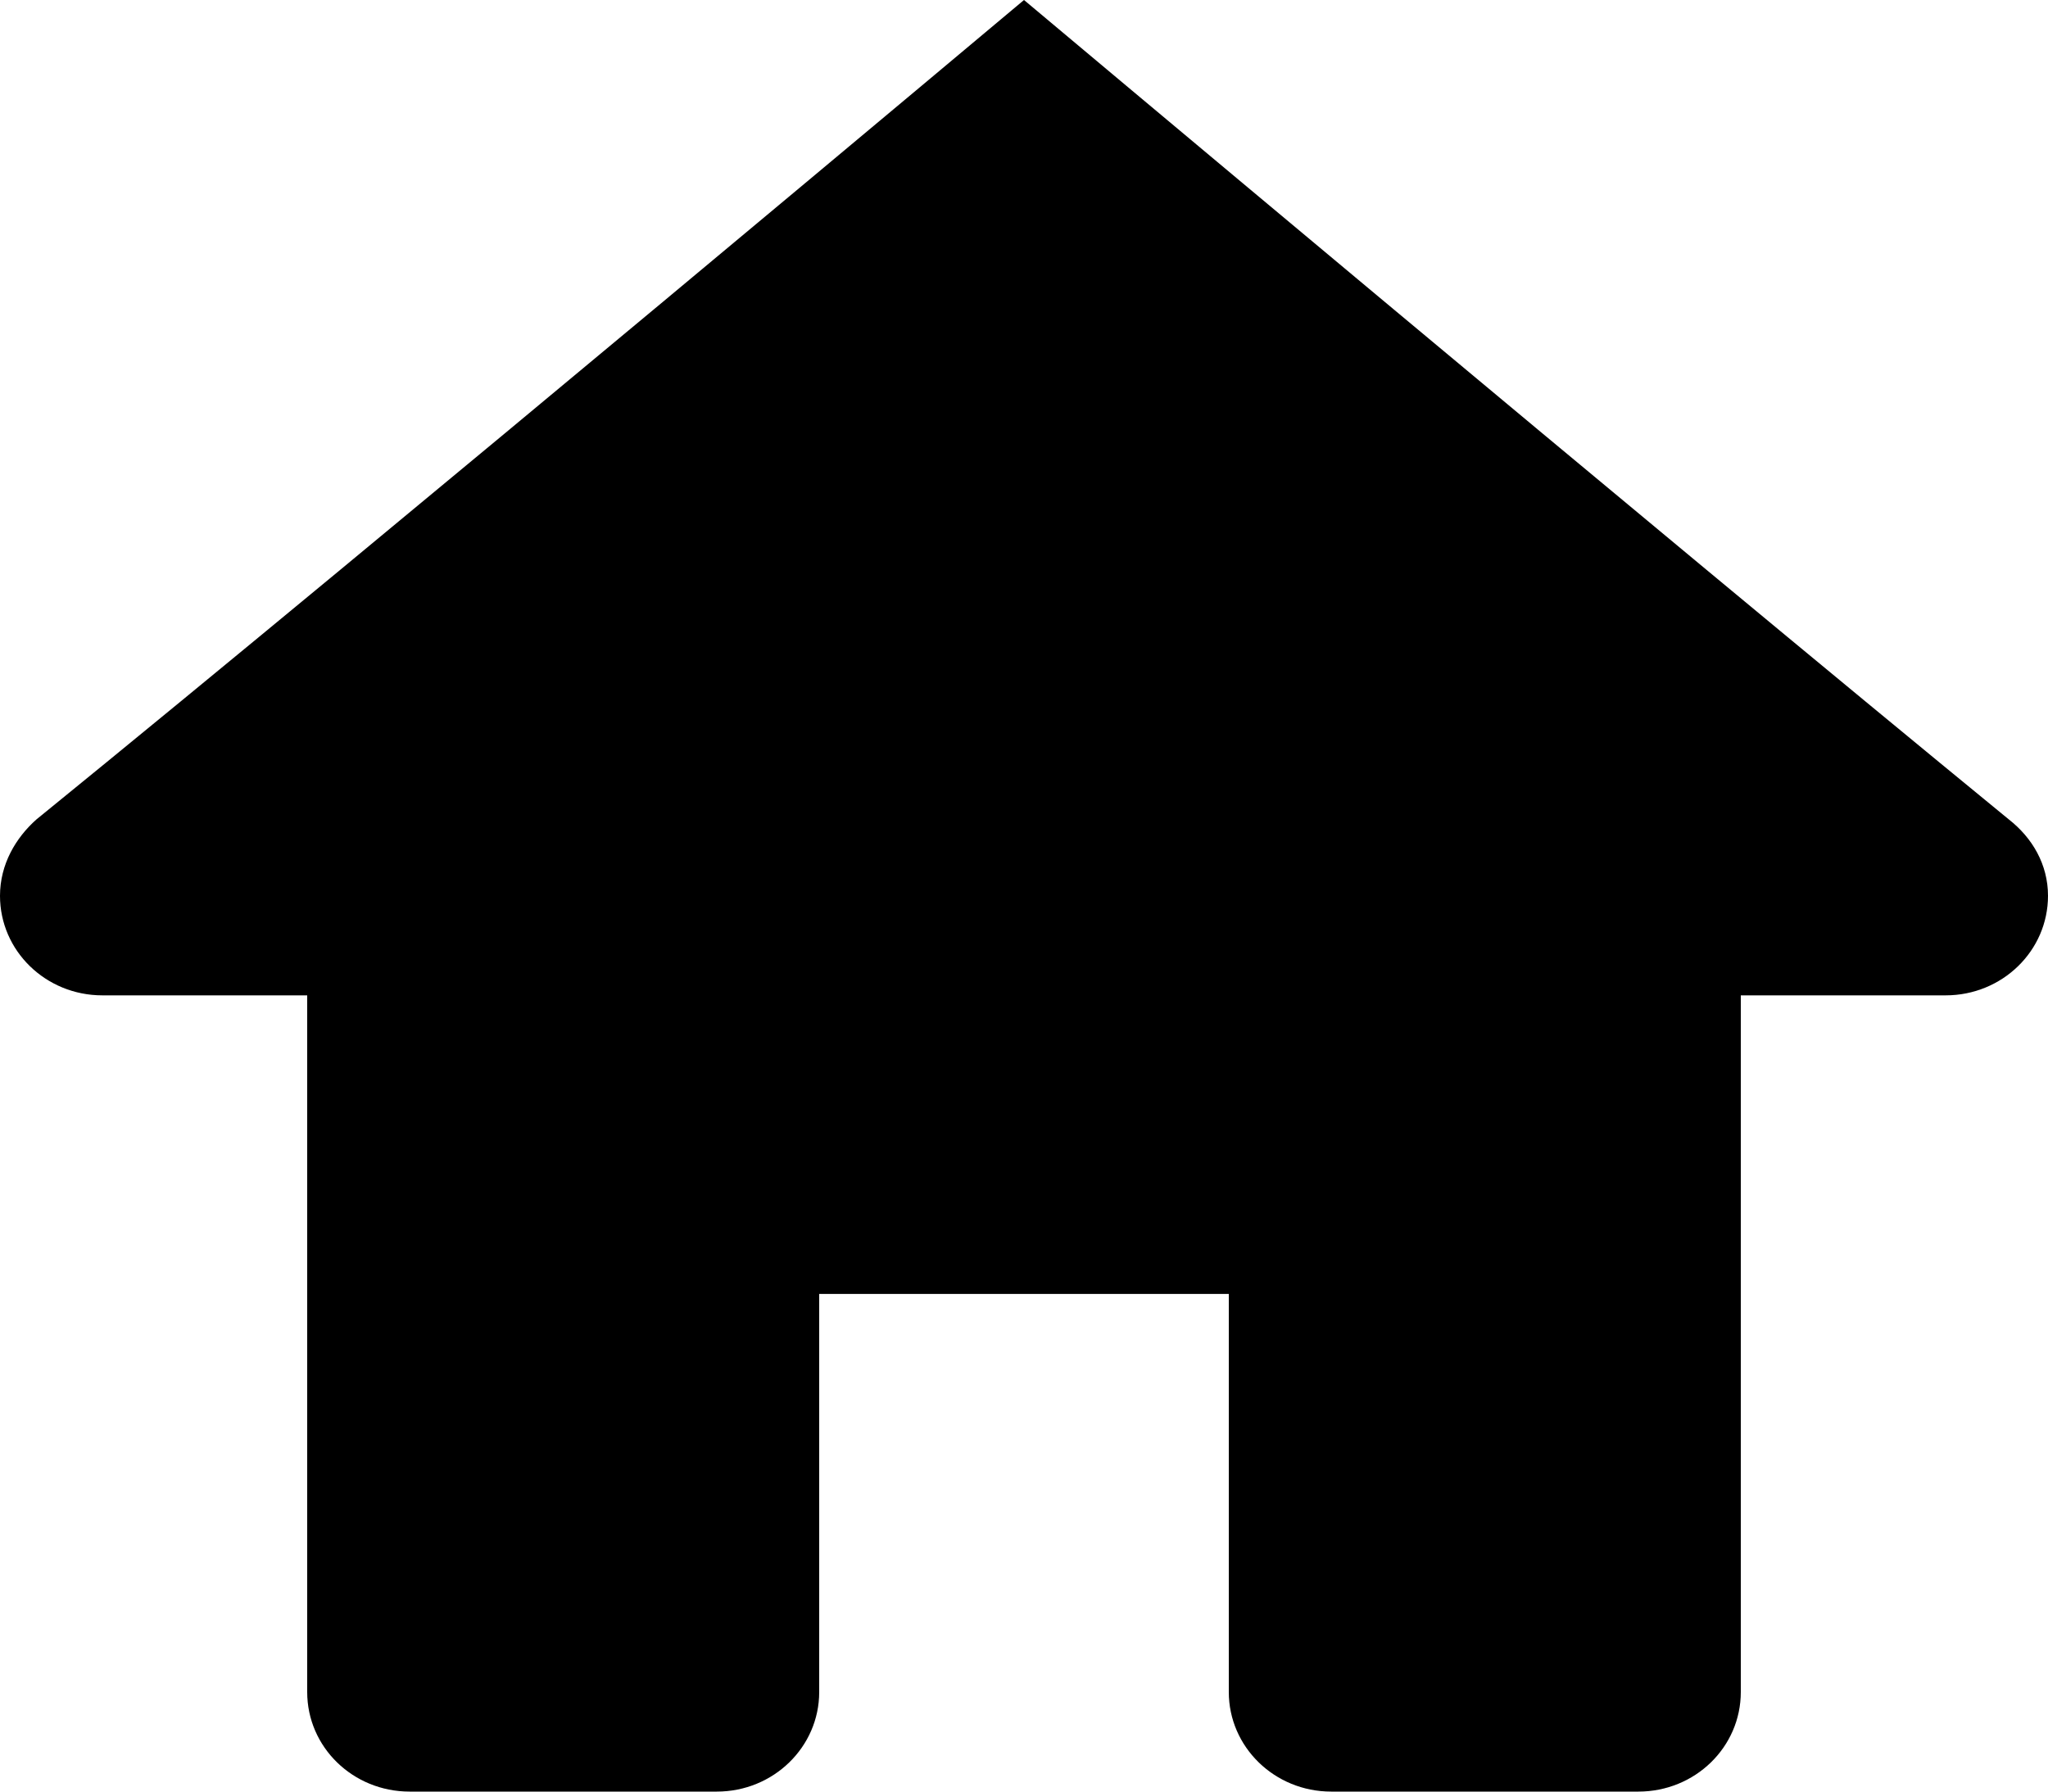 <svg width="24" height="21" viewBox="0 0 24 21" fill="none" xmlns="http://www.w3.org/2000/svg">
<path d="M12 0C12 0 4.577 6.23 0.428 9.604C0.185 9.819 0 10.131 0 10.5C0 11.145 0.536 11.667 1.2 11.667H3.6V19.833C3.6 20.479 4.136 21 4.8 21H8.4C9.064 21 9.6 20.477 9.6 19.833V15.167H14.4V19.833C14.4 20.477 14.936 21 15.6 21H19.2C19.864 21 20.4 20.479 20.4 19.833V11.667H22.8C23.464 11.667 24 11.145 24 10.5C24 10.131 23.815 9.819 23.54 9.604C19.421 6.23 12 0 12 0Z" fill="black"/>
</svg>
